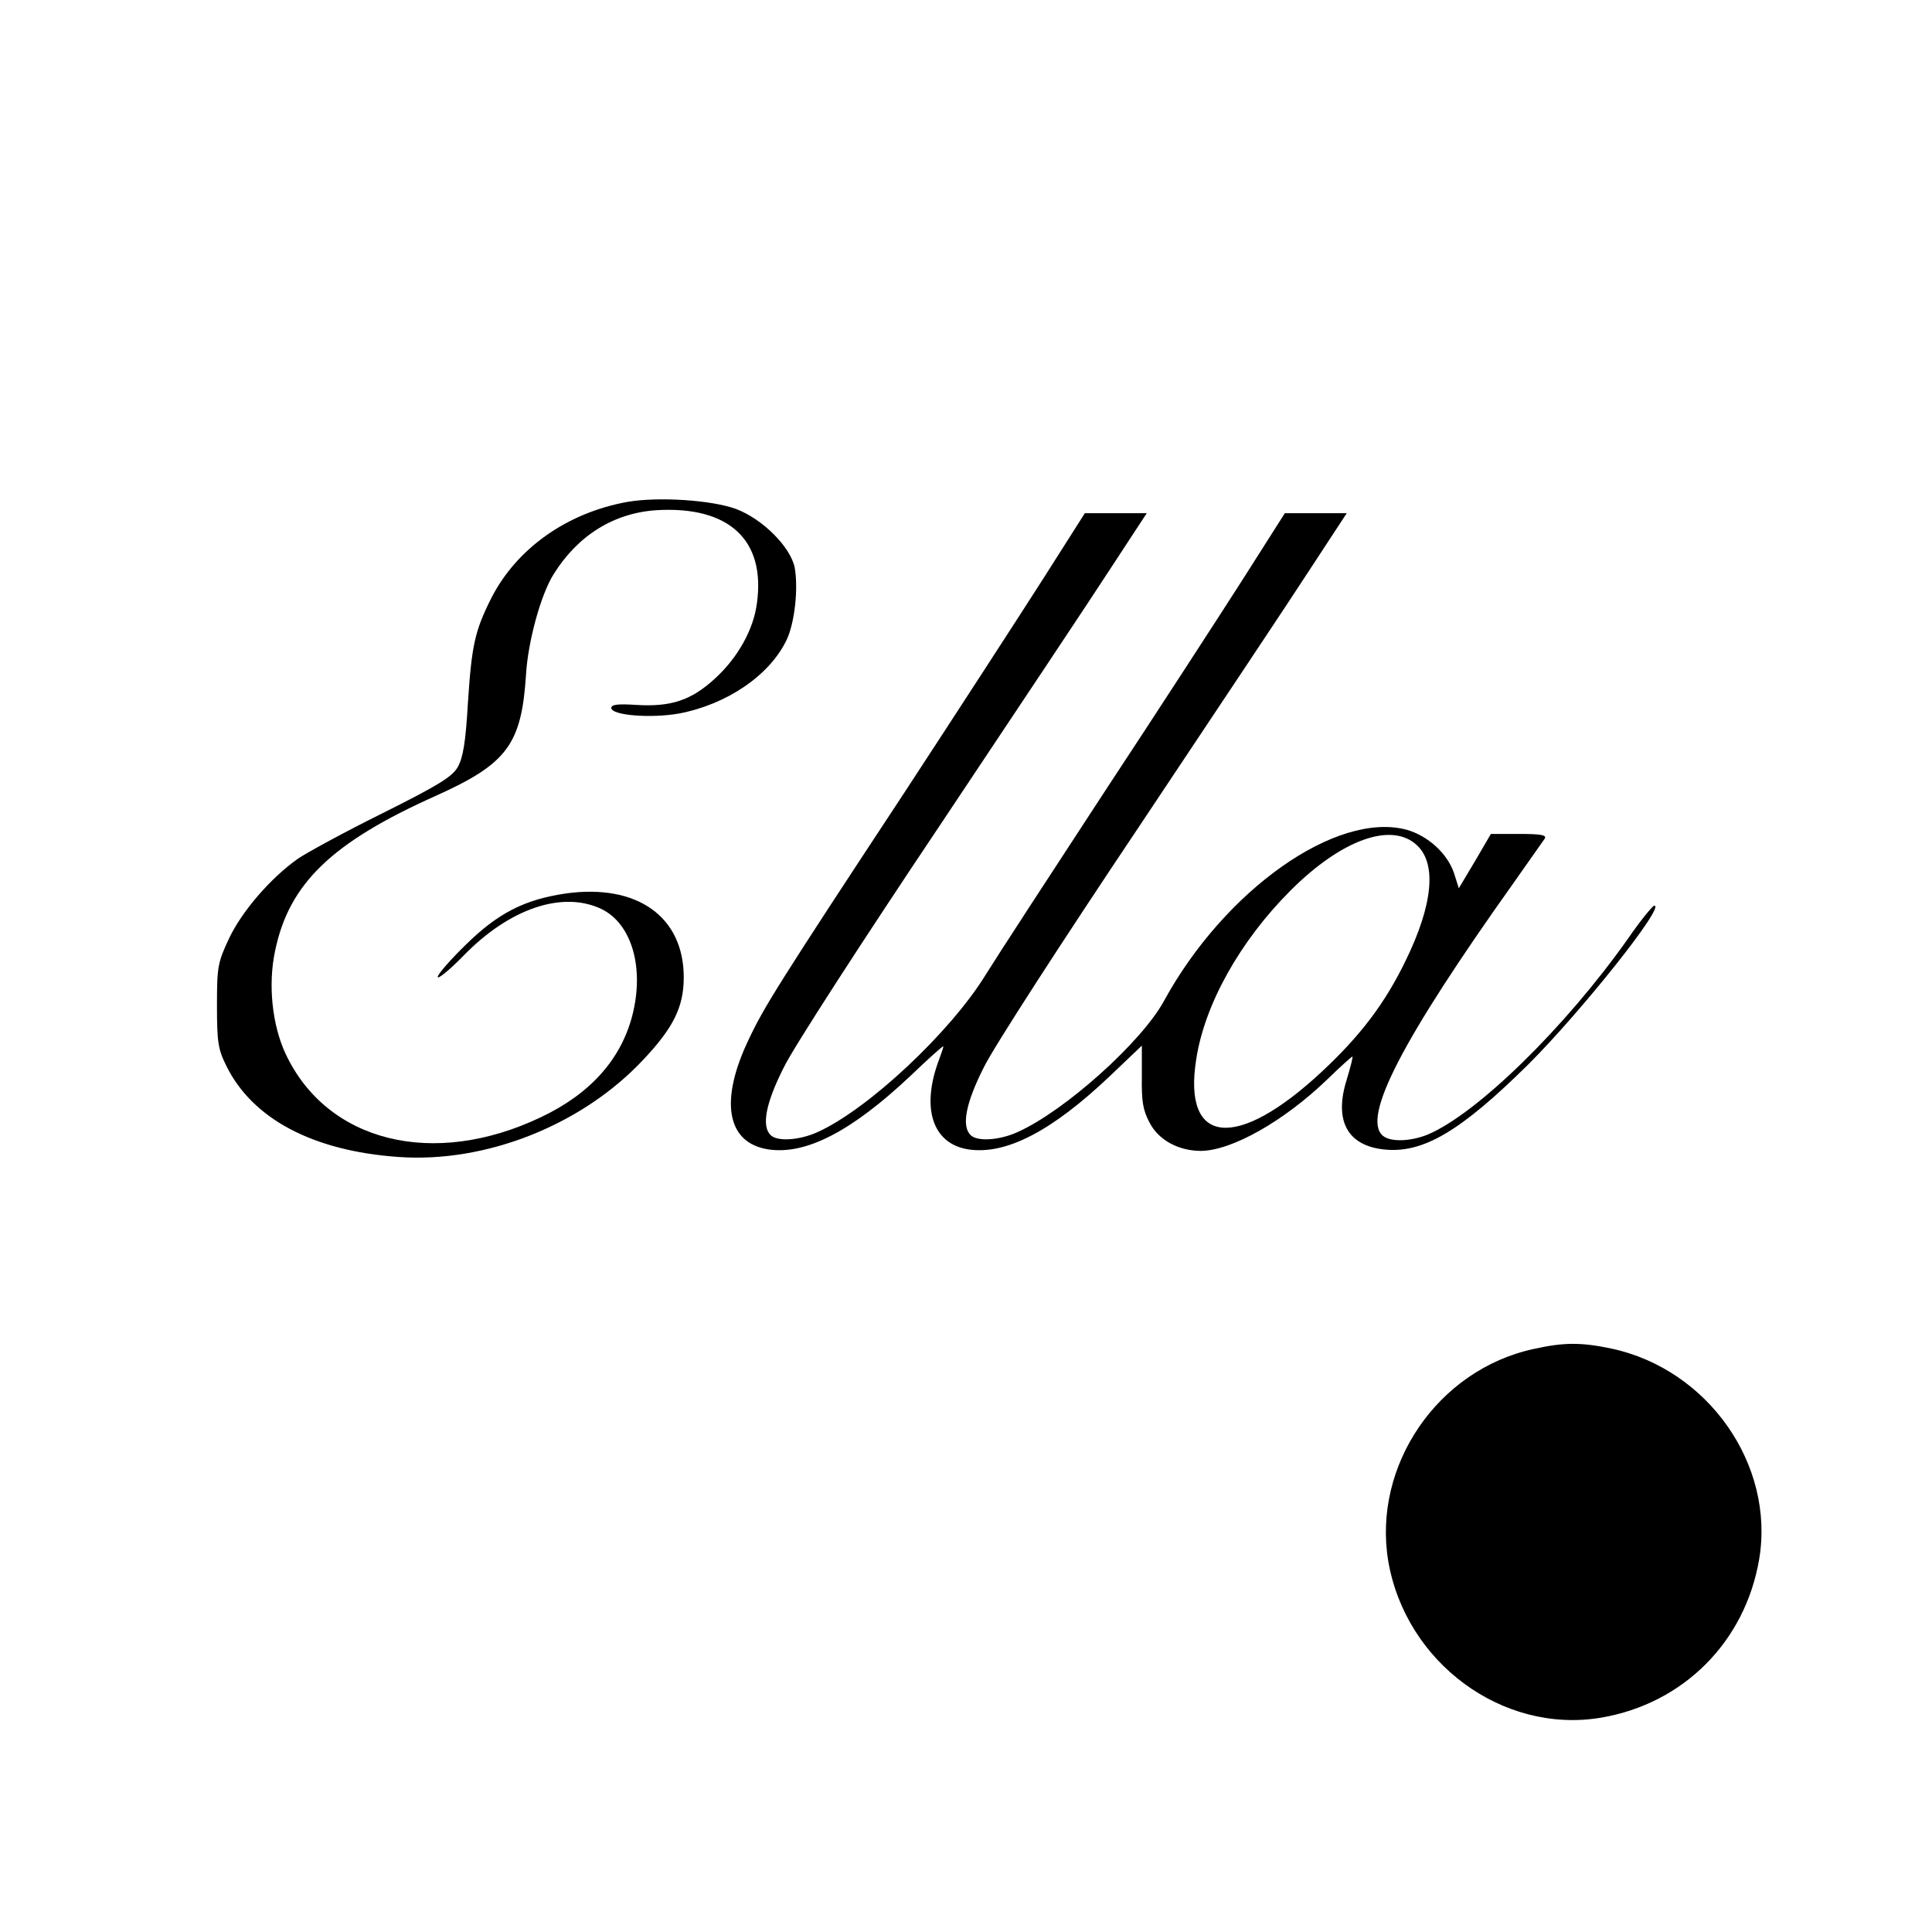 <?xml version="1.0" standalone="no"?>
<!DOCTYPE svg PUBLIC "-//W3C//DTD SVG 20010904//EN"
 "http://www.w3.org/TR/2001/REC-SVG-20010904/DTD/svg10.dtd">
<svg version="1.0" xmlns="http://www.w3.org/2000/svg"
 width="512pt" height="512pt" viewBox="0 0 512 512"
 preserveAspectRatio="xMidYMid meet">
<g transform="translate(0,512) scale(0.1,-0.1)"
fill="#000000" stroke="none">
<path d="M1663 3790 c-161 -29 -295 -124 -362 -257 -43 -86 -51 -124 -61 -276
-6 -105 -13 -145 -27 -170 -15 -26 -53 -49 -199 -122 -99 -49 -200 -104 -225
-121 -72 -51 -148 -139 -182 -211 -30 -64 -32 -75 -32 -178 0 -97 3 -116 25
-160 69 -140 229 -225 455 -241 233 -17 489 85 651 259 79 84 106 139 106 217
0 161 -124 249 -314 222 -108 -16 -179 -52 -265 -137 -40 -39 -73 -77 -73 -84
0 -7 31 18 69 57 122 125 262 172 365 123 80 -39 114 -155 82 -281 -30 -117
-111 -208 -241 -270 -286 -137 -568 -67 -678 167 -36 77 -47 184 -28 273 37
179 151 288 426 411 189 85 227 136 239 321 5 87 39 212 73 266 64 103 160
163 274 170 191 11 288 -79 265 -246 -9 -71 -51 -145 -111 -200 -63 -58 -117
-76 -210 -70 -47 3 -65 1 -65 -8 0 -20 105 -28 179 -15 127 24 241 101 286
196 21 45 31 135 21 191 -11 54 -84 128 -155 155 -65 24 -206 33 -288 19z"/>
<path d="M2765 3587 c-60 -94 -226 -350 -368 -567 -336 -510 -373 -570 -413
-655 -78 -163 -58 -274 52 -291 100 -15 221 48 377 195 48 46 87 81 87 78 0
-3 -5 -18 -11 -34 -49 -129 -18 -224 77 -239 100 -15 221 48 375 194 l85 81 0
-82 c-1 -66 3 -90 21 -123 24 -46 77 -74 136 -74 82 1 220 79 335 190 34 33
64 60 66 60 2 0 -5 -28 -15 -61 -34 -108 1 -174 97 -185 104 -12 204 47 385
226 140 140 364 421 333 420 -5 -1 -37 -40 -70 -88 -166 -235 -400 -464 -531
-519 -45 -18 -98 -20 -118 -3 -57 47 50 254 346 670 41 58 78 111 83 118 5 9
-10 12 -68 12 l-75 0 -42 -72 -43 -72 -13 41 c-18 52 -69 98 -125 114 -186 50
-482 -159 -643 -453 -59 -109 -263 -292 -388 -348 -48 -22 -107 -26 -125 -8
-24 24 -13 84 35 179 25 52 211 339 412 639 200 300 406 609 457 688 l93 142
-82 0 -82 0 -110 -173 c-60 -94 -226 -350 -369 -567 -142 -217 -284 -435 -315
-485 -94 -152 -311 -355 -444 -415 -48 -22 -107 -26 -125 -8 -24 24 -13 84 35
179 25 52 211 339 412 639 200 300 406 609 457 688 l93 142 -82 0 -82 0 -110
-173z m990 -707 c53 -49 42 -158 -29 -304 -55 -114 -120 -200 -223 -296 -225
-210 -369 -196 -333 32 22 146 116 314 250 448 135 135 268 183 335 120z"/>
<path d="M4064 1545 c-254 -55 -427 -309 -385 -562 46 -269 303 -459 564 -415
218 37 382 201 419 420 42 250 -135 503 -391 558 -80 17 -127 17 -207 -1z"/>
</g>
</svg>
